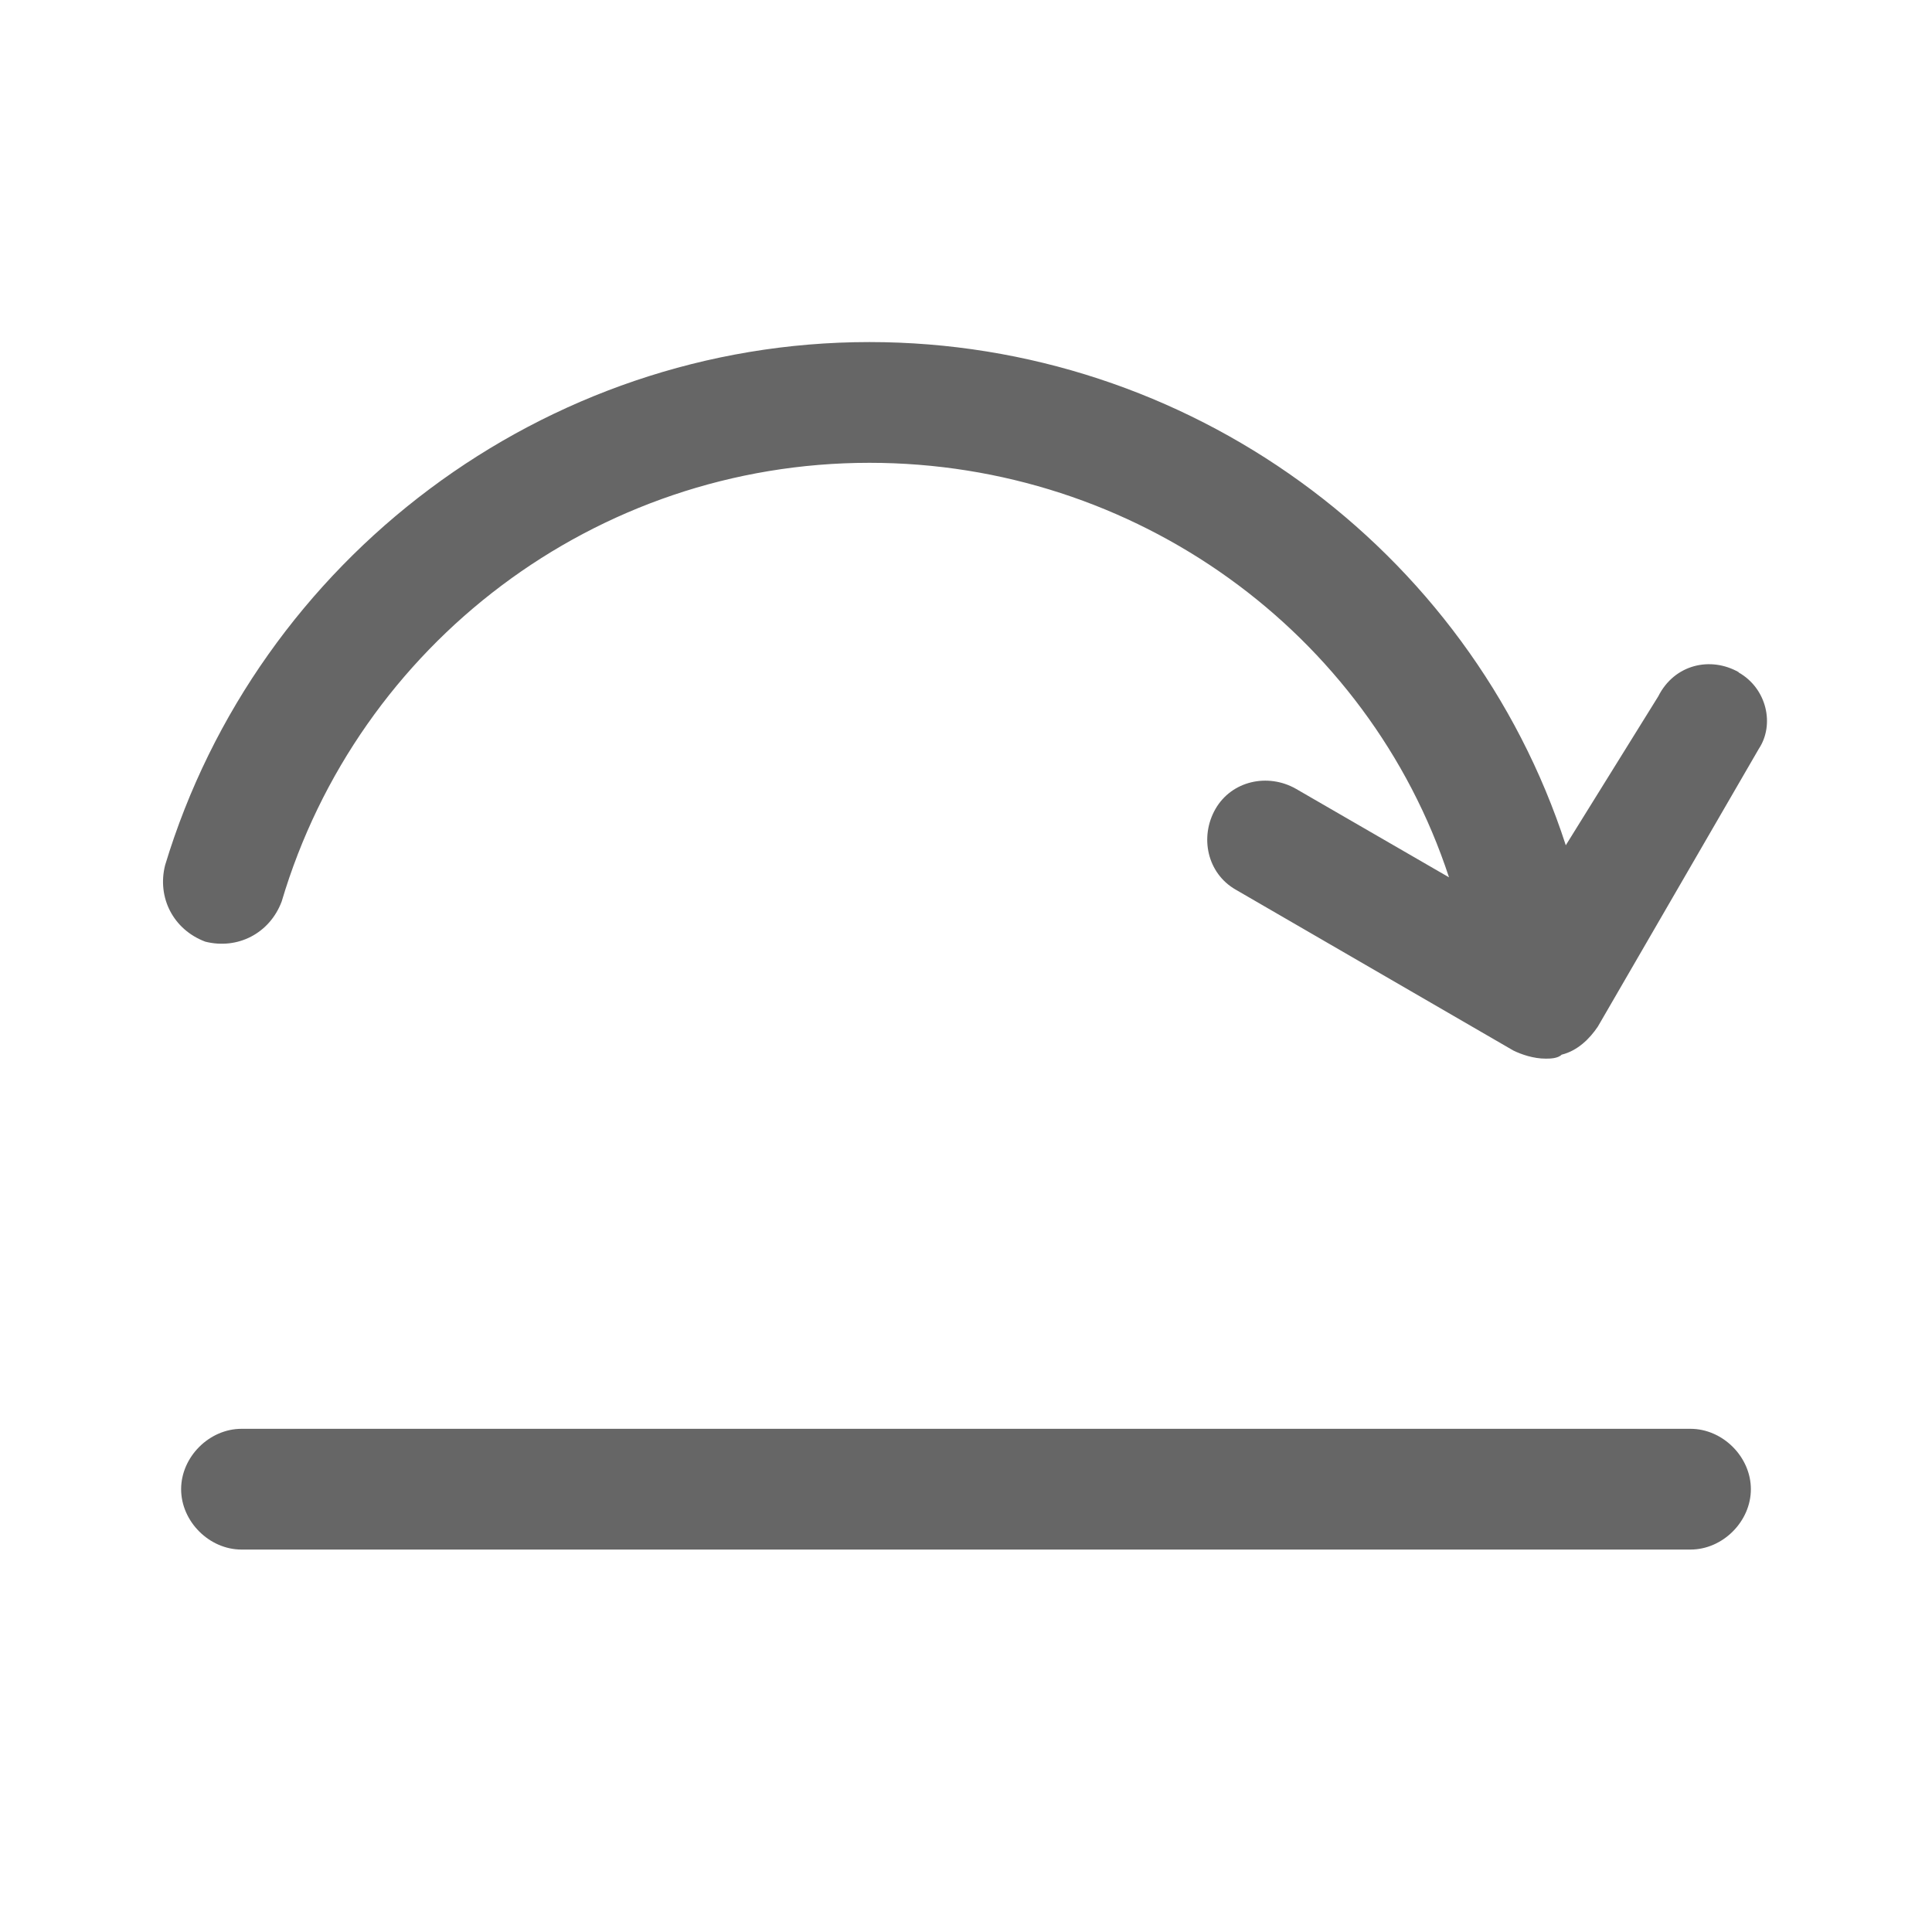 <svg xmlns="http://www.w3.org/2000/svg" viewBox="0 0 1024 1024" version="1.1"><path d="M921.6 356.3c-14.9-8.5-34.1-4.3-42.7 12.8L829.9 448c-51.2-157.9-200.5-266.7-369.1-266.7-172.8 0-324.3 115.2-373.3 277.3-4.3 17.1 4.3 34.1 21.3 40.5 17.1 4.3 34.1-4.3 40.5-21.3 40.5-136.5 166.4-232.5 311.5-232.5 140.8 0 264.5 89.6 307.2 219.7l-81.1-46.9c-14.9-8.5-34.1-4.3-42.7 10.7-8.5 14.9-4.3 34.1 10.7 42.7l147.2 85.3c4.3 2.1 10.7 4.3 17.1 4.3 2.1 0 6.4 0 8.5-2.1 8.5-2.1 14.9-8.5 19.2-14.9l85.3-147.2c8.5-12.8 4.3-32-10.7-40.5zM896 757.3H128c-17.1 0-32 14.9-32 32s14.9 32 32 32h768c17.1 0 32-14.9 32-32s-14.9-32-32-32z" fill="#666666" p-id="1865"></path></svg>
